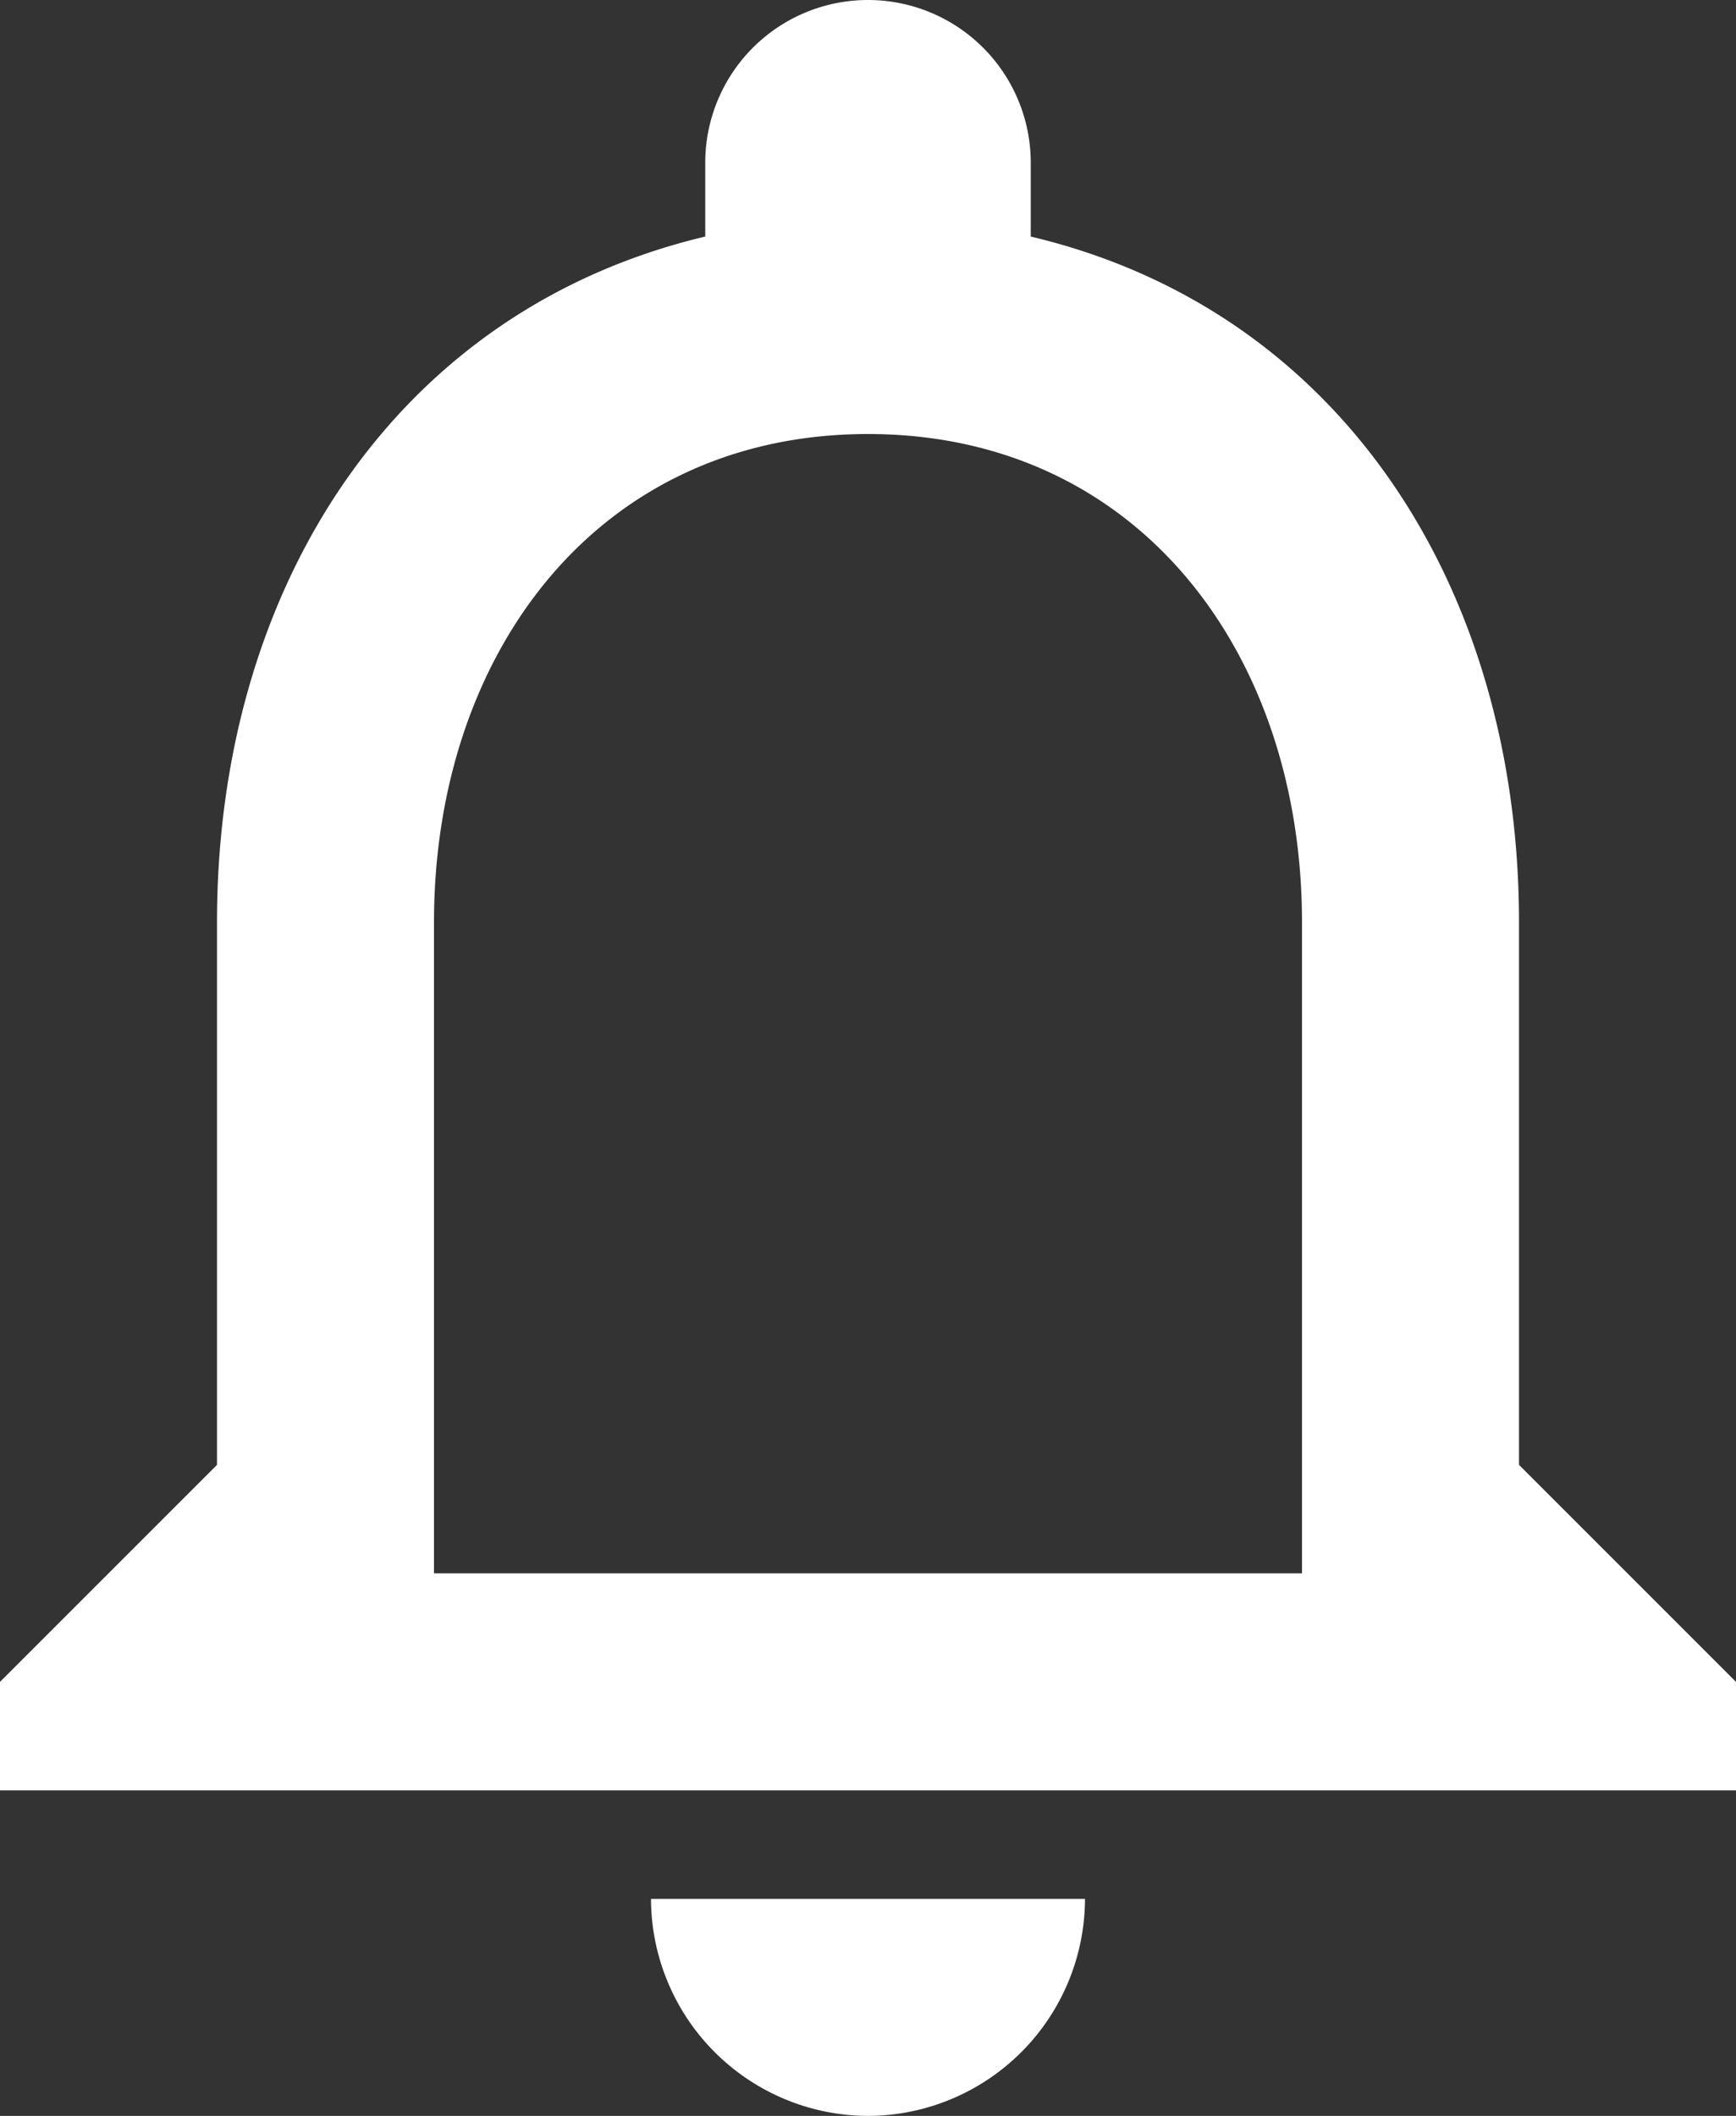 <svg xmlns="http://www.w3.org/2000/svg" width="20" height="24.375" viewBox="0 0 20 24.375">
  <rect x="0" y="0" width="20" height="24.375" fill="#333333" stroke="none"/>
  <path id="Icon_material-notifications-none" data-name="Icon material-notifications-none" d="M16,28.125a2.507,2.507,0,0,0,2.5-2.5h-5A2.507,2.507,0,0,0,16,28.125Zm7.5-7.5v-6.25c0-3.838-2.038-7.05-5.625-7.9v-.85a1.875,1.875,0,1,0-3.75,0v.85c-3.575.85-5.625,4.05-5.625,7.9v6.25L6,23.125v1.25H26v-1.25ZM21,21.875H11v-7.5c0-3.1,1.888-5.625,5-5.625s5,2.525,5,5.625Z" transform="translate(-6 -3.75)" fill="#fff"/>
</svg>
